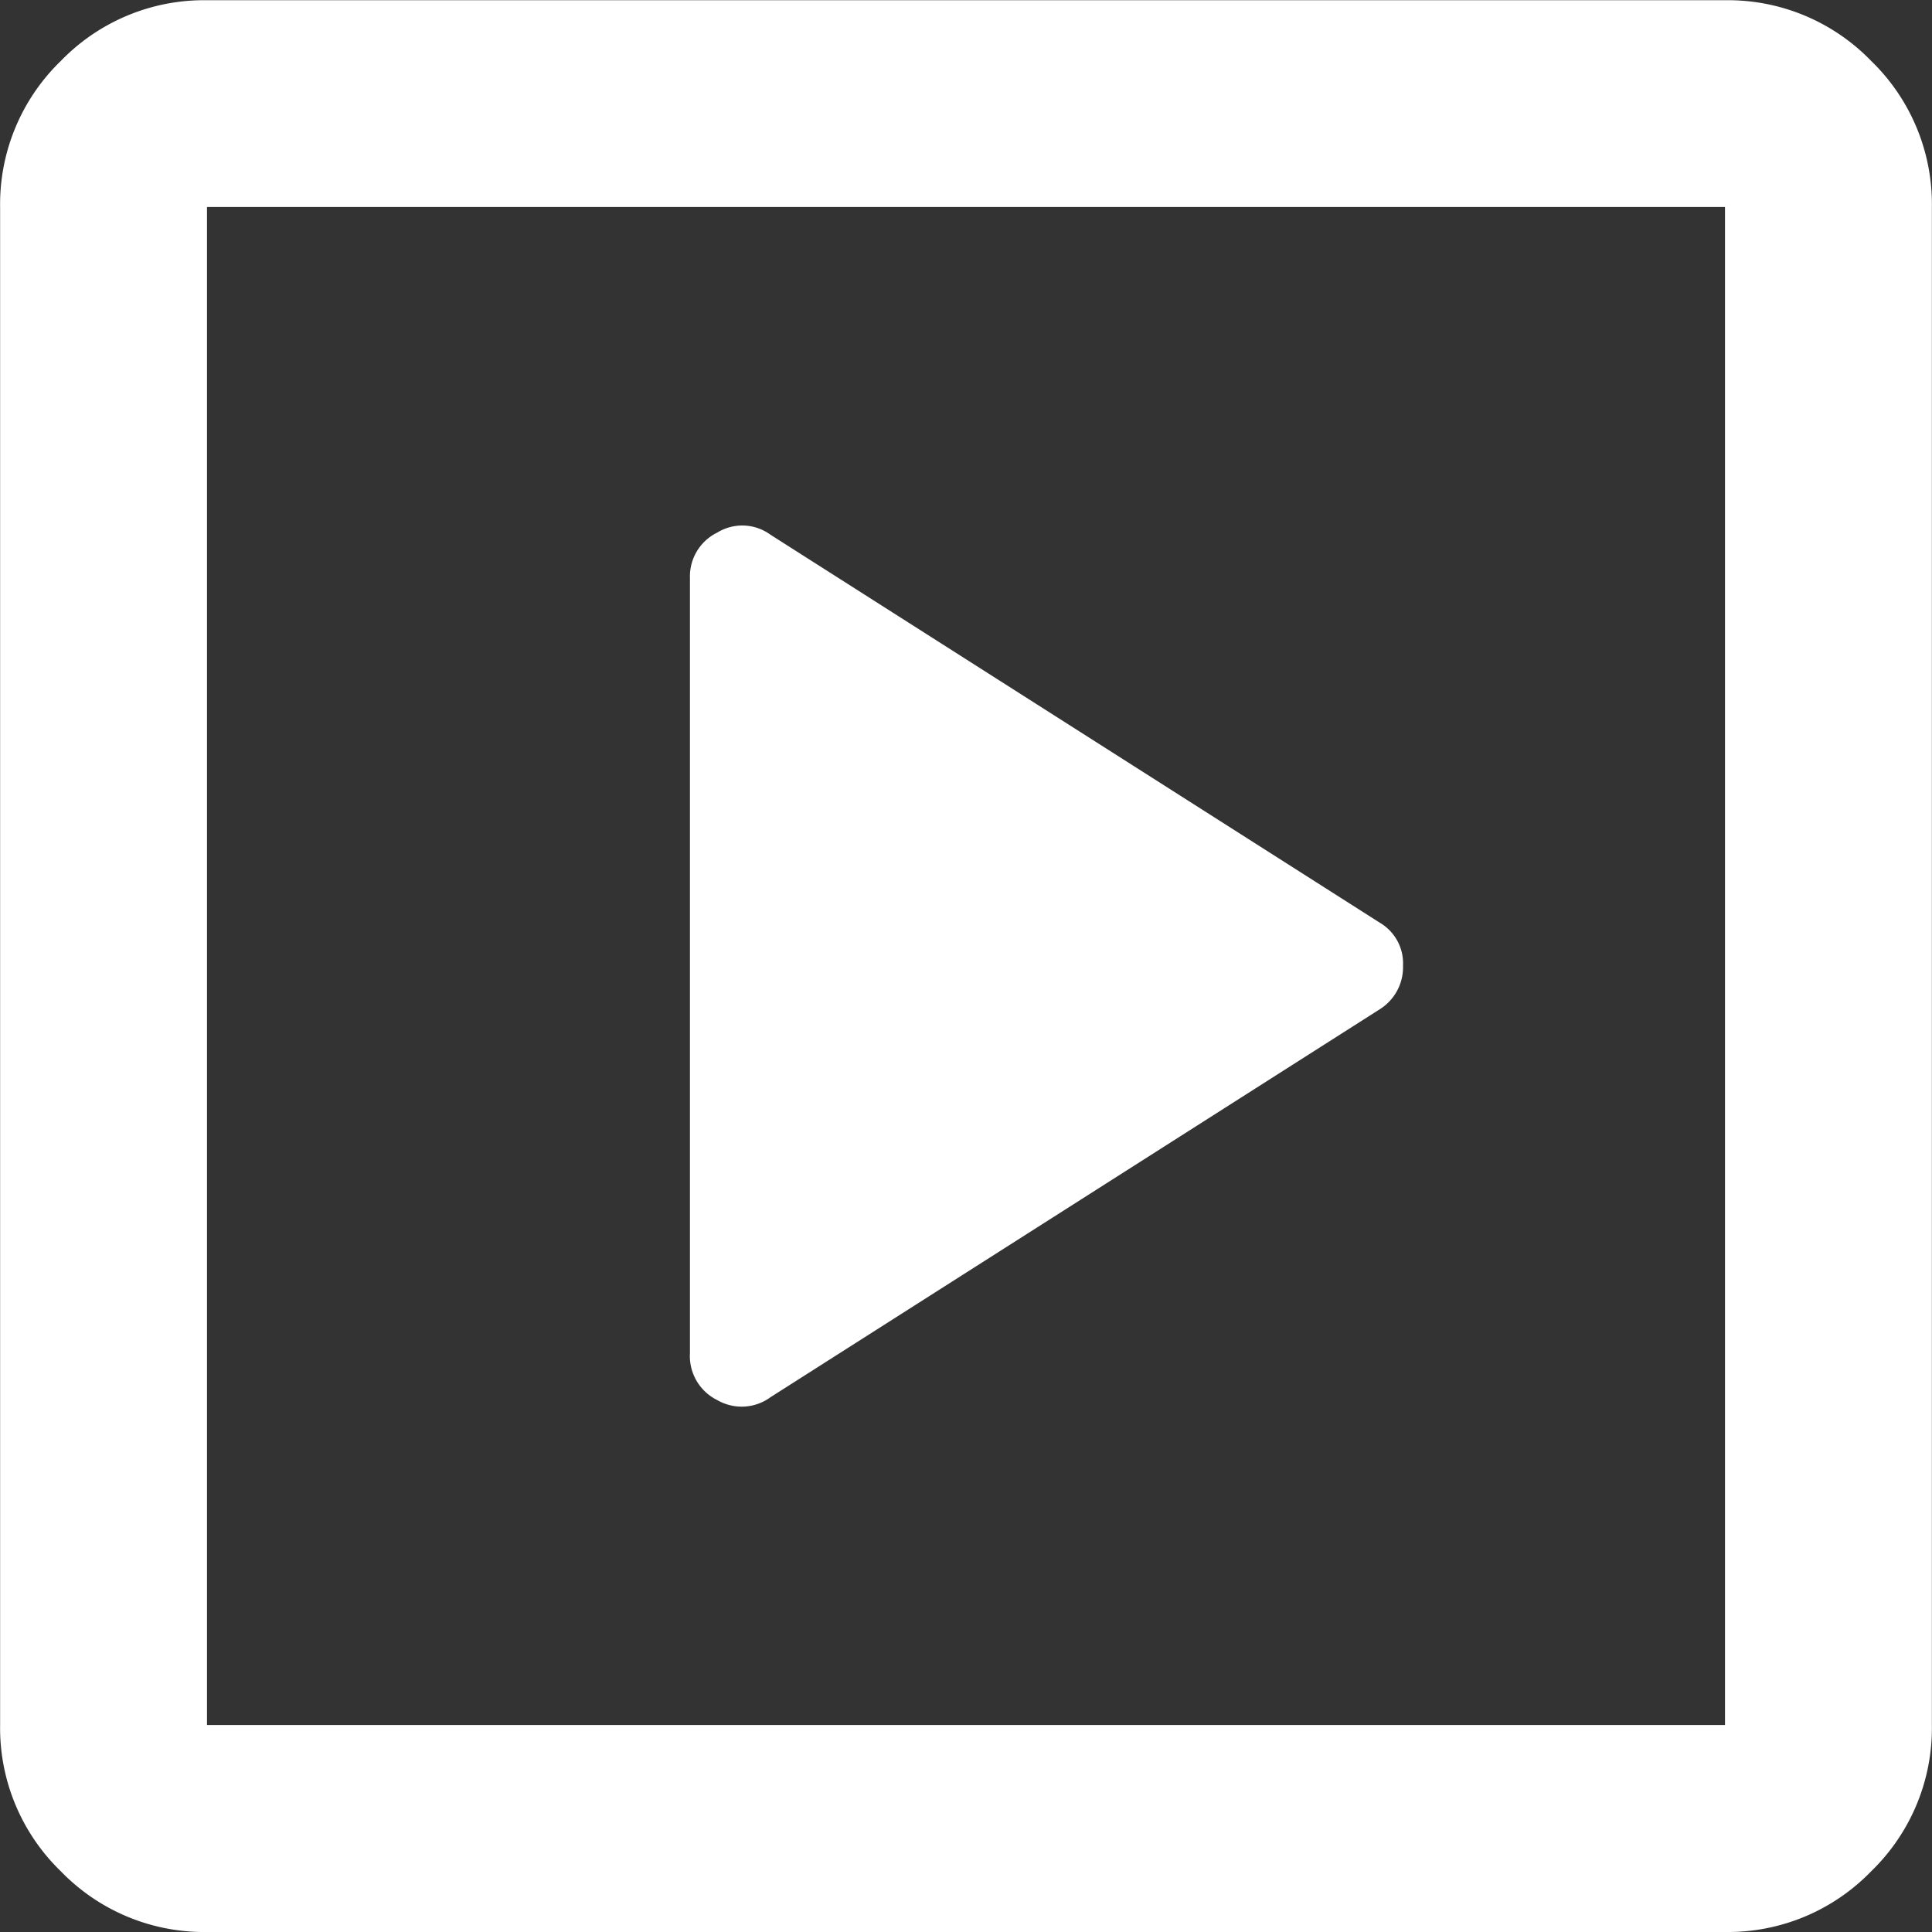 <svg xmlns="http://www.w3.org/2000/svg" width="35" height="35" viewBox="0 0 35 35">
  <rect x="0" y="0" width="35" height="35" fill="#333333" stroke="none"/>
  <path id="commuity_ico1" d="M169-797.719a.9.9,0,0,0,.417-.791.852.852,0,0,0-.417-.772l-11.042-7.031a.866.866,0,0,0-.964-.039.883.883,0,0,0-.495.82v14.046a.889.889,0,0,0,.495.85.883.883,0,0,0,.964-.052ZM147.75-781a3.611,3.611,0,0,1-2.648-1.1,3.611,3.611,0,0,1-1.1-2.648v-27.5a3.611,3.611,0,0,1,1.1-2.648,3.611,3.611,0,0,1,2.648-1.1h27.5a3.611,3.611,0,0,1,2.648,1.1,3.611,3.611,0,0,1,1.1,2.648v27.5a3.611,3.611,0,0,1-1.1,2.648,3.611,3.611,0,0,1-2.648,1.1Zm0-3.75h27.5v-27.5h-27.5Zm0-27.5v0Z" transform="translate(-144 816)" fill="#fff"/>
</svg>
